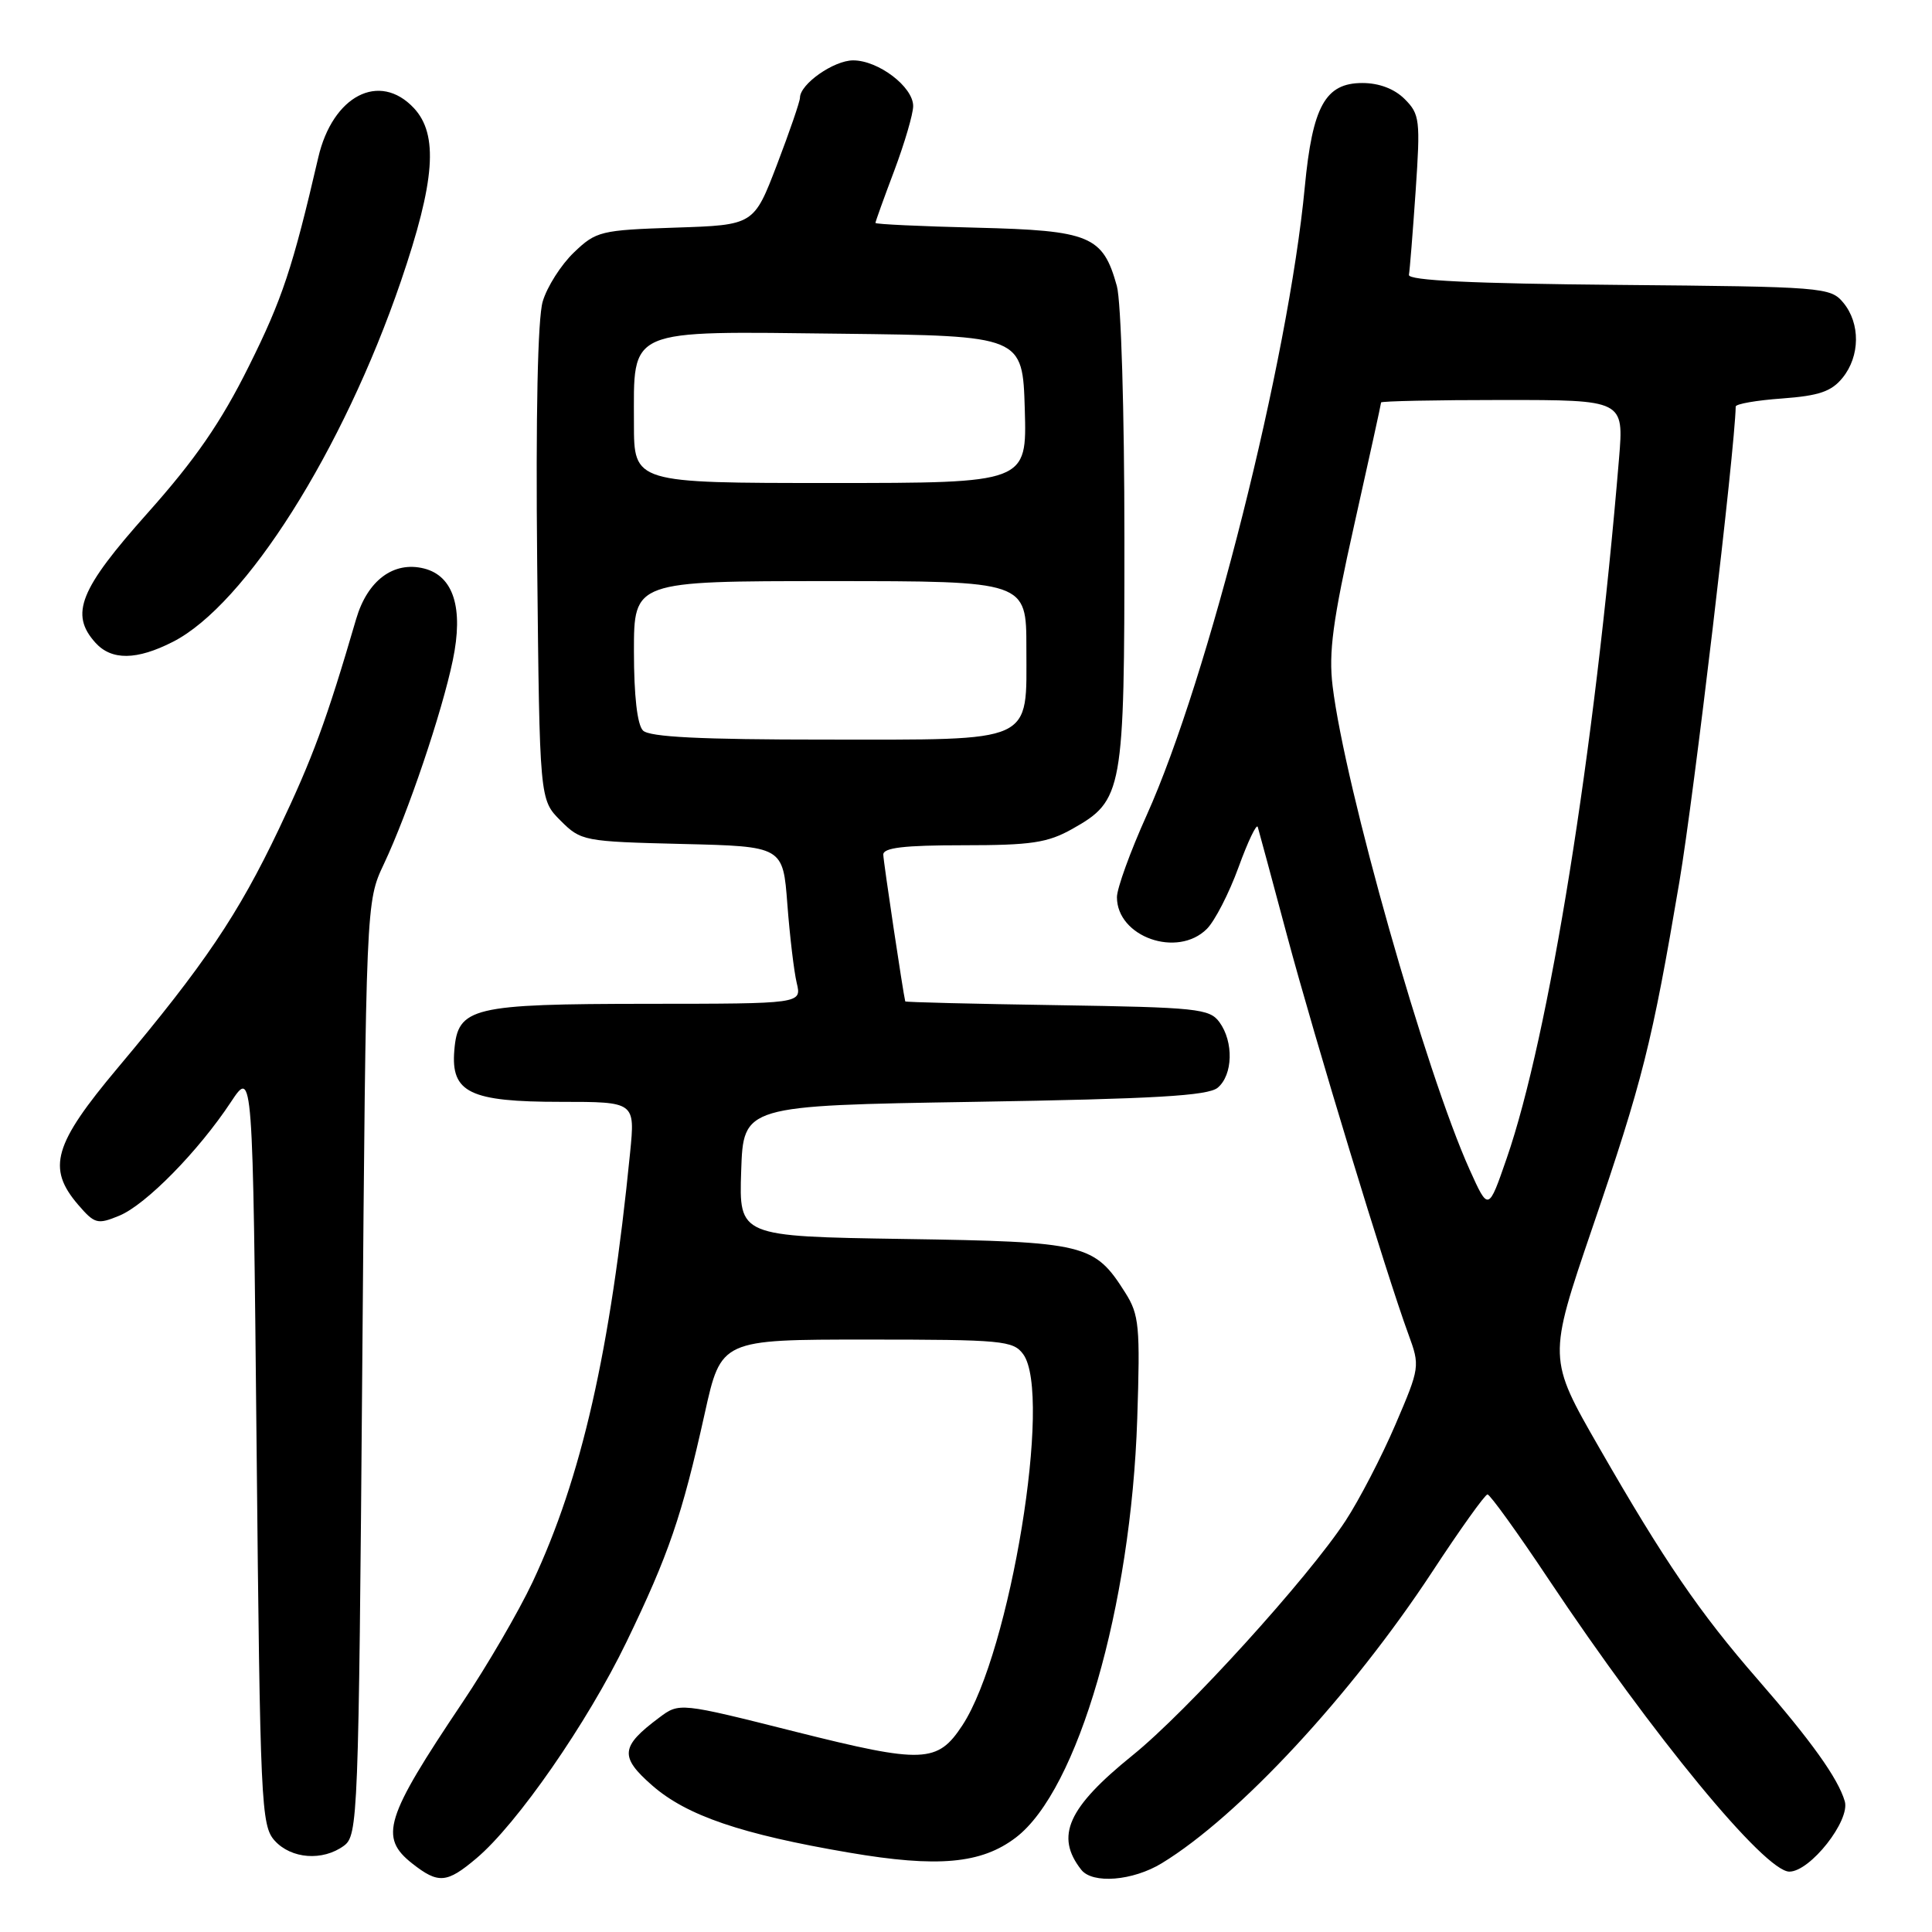 <?xml version="1.0" encoding="UTF-8" standalone="no"?>
<!DOCTYPE svg PUBLIC "-//W3C//DTD SVG 1.1//EN" "http://www.w3.org/Graphics/SVG/1.1/DTD/svg11.dtd" >
<svg xmlns="http://www.w3.org/2000/svg" xmlns:xlink="http://www.w3.org/1999/xlink" version="1.1" viewBox="0 0 256 256">
 <g >
 <path fill="currentColor"
d=" M 63.11 246.25 C 68.51 241.71 77.84 228.26 83.01 217.57 C 88.61 205.98 90.36 200.89 93.38 187.29 C 95.55 177.50 95.55 177.50 114.86 177.50 C 132.82 177.50 134.26 177.64 135.58 179.44 C 139.47 184.76 133.87 218.92 127.53 228.60 C 124.23 233.64 122.33 233.71 105.47 229.48 C 90.02 225.59 90.02 225.59 87.34 227.60 C 82.21 231.43 82.07 232.78 86.44 236.60 C 91.00 240.58 98.23 243.05 112.50 245.48 C 124.25 247.49 130.04 246.97 134.61 243.48 C 142.82 237.22 149.87 212.89 150.69 188.00 C 151.09 175.74 150.95 174.21 149.11 171.30 C 145.01 164.81 143.88 164.54 119.76 164.17 C 97.92 163.83 97.92 163.83 98.21 155.17 C 98.50 146.50 98.50 146.50 129.10 146.00 C 152.99 145.61 160.06 145.20 161.35 144.13 C 163.37 142.44 163.49 138.06 161.58 135.44 C 160.27 133.65 158.61 133.48 140.08 133.19 C 129.04 133.02 119.98 132.80 119.95 132.69 C 119.67 131.61 117.06 114.19 117.04 113.25 C 117.01 112.33 119.77 112.00 127.61 112.00 C 136.64 112.00 138.80 111.68 142.08 109.84 C 148.80 106.06 149.00 104.94 148.99 71.35 C 148.99 54.53 148.55 39.93 147.99 37.90 C 146.14 31.24 144.46 30.54 129.40 30.17 C 122.03 29.99 116.00 29.71 116.00 29.54 C 116.00 29.37 117.12 26.25 118.50 22.60 C 119.87 18.94 121.00 15.10 121.00 14.05 C 121.00 11.51 116.39 8.00 113.05 8.00 C 110.48 8.00 106.00 11.14 106.00 12.95 C 106.00 13.44 104.63 17.43 102.95 21.83 C 99.89 29.82 99.89 29.82 89.51 30.16 C 79.58 30.49 78.99 30.63 76.04 33.46 C 74.34 35.09 72.48 38.01 71.91 39.96 C 71.25 42.20 70.98 54.96 71.18 74.73 C 71.50 105.96 71.50 105.96 74.27 108.73 C 76.98 111.44 77.33 111.51 90.40 111.83 C 103.75 112.15 103.75 112.15 104.33 119.83 C 104.65 124.05 105.21 128.74 105.57 130.25 C 106.23 133.00 106.23 133.00 85.87 133.01 C 62.47 133.03 60.67 133.46 60.20 139.18 C 59.73 144.78 62.25 146.00 74.30 146.00 C 84.16 146.00 84.16 146.00 83.49 152.75 C 80.88 179.04 77.06 195.82 70.57 209.63 C 68.72 213.55 64.53 220.75 61.25 225.63 C 51.01 240.89 50.21 243.45 54.63 246.93 C 58.08 249.64 59.20 249.55 63.11 246.25 Z  M 153.94 246.89 C 164.12 240.69 179.04 224.61 189.78 208.27 C 193.47 202.64 196.77 198.03 197.10 198.02 C 197.42 198.01 201.07 203.06 205.19 209.25 C 219.03 230.01 233.85 248.00 237.10 248.00 C 239.86 248.00 245.20 241.22 244.44 238.67 C 243.55 235.64 240.00 230.67 232.88 222.50 C 225.23 213.72 220.52 206.84 211.91 191.84 C 205.10 179.99 205.10 179.99 210.98 162.74 C 217.67 143.17 218.90 138.25 222.53 116.83 C 224.46 105.42 229.89 59.55 229.99 53.87 C 230.00 53.52 232.77 53.04 236.15 52.80 C 241.02 52.44 242.68 51.88 244.15 50.06 C 246.48 47.19 246.52 42.85 244.25 40.11 C 242.55 38.06 241.63 37.99 214.50 37.75 C 195.17 37.58 186.56 37.17 186.69 36.42 C 186.80 35.83 187.20 30.83 187.58 25.31 C 188.22 15.90 188.13 15.13 186.13 13.13 C 184.77 11.77 182.74 11.00 180.52 11.00 C 175.61 11.00 173.91 14.07 172.89 24.79 C 170.72 47.67 160.09 89.92 151.94 108.02 C 149.77 112.83 148.00 117.72 148.00 118.88 C 148.00 124.15 156.02 126.98 159.92 123.08 C 160.97 122.03 162.86 118.36 164.11 114.92 C 165.36 111.48 166.51 109.08 166.66 109.58 C 166.82 110.09 168.56 116.58 170.55 124.00 C 174.20 137.63 183.71 168.88 186.62 176.79 C 188.17 181.02 188.15 181.19 184.89 188.79 C 183.07 193.03 180.10 198.75 178.30 201.50 C 173.33 209.09 157.24 226.81 150.08 232.58 C 141.48 239.53 139.78 243.30 143.27 247.75 C 144.76 249.66 150.10 249.23 153.94 246.89 Z  M 45.56 244.58 C 47.43 243.21 47.52 241.08 48.00 181.33 C 48.50 119.50 48.50 119.50 50.86 114.50 C 54.05 107.75 58.57 94.38 60.00 87.48 C 61.44 80.57 60.10 76.32 56.19 75.33 C 52.16 74.32 48.69 76.90 47.19 82.03 C 43.26 95.48 41.43 100.45 36.95 109.86 C 31.55 121.20 27.08 127.83 15.60 141.50 C 7.10 151.63 6.19 154.78 10.35 159.63 C 12.55 162.18 12.91 162.28 15.82 161.08 C 19.34 159.62 26.30 152.53 30.60 146.02 C 33.50 141.64 33.50 141.64 34.00 191.72 C 34.47 239.17 34.60 241.90 36.40 243.90 C 38.60 246.32 42.75 246.63 45.56 244.58 Z  M 22.92 85.04 C 32.53 80.14 45.44 59.72 53.12 37.27 C 57.66 23.99 58.12 17.82 54.83 14.31 C 50.27 9.46 44.07 12.68 42.17 20.88 C 38.78 35.49 37.40 39.64 32.99 48.50 C 29.27 55.98 25.88 60.89 19.54 68.00 C 10.54 78.09 9.22 81.37 12.65 85.17 C 14.79 87.53 18.12 87.49 22.92 85.04 Z  M 85.20 96.80 C 84.44 96.04 84.00 92.20 84.00 86.30 C 84.00 77.00 84.00 77.00 110.00 77.00 C 136.00 77.00 136.00 77.00 136.00 85.85 C 136.00 98.63 137.38 98.00 109.37 98.00 C 92.84 98.00 86.06 97.66 85.20 96.80 Z  M 84.00 56.11 C 84.00 43.34 82.74 43.89 111.50 44.22 C 135.50 44.50 135.50 44.50 135.79 54.25 C 136.07 64.00 136.07 64.00 110.04 64.00 C 84.00 64.00 84.00 64.00 84.00 56.11 Z  M 194.74 155.00 C 188.91 142.07 178.21 104.31 176.58 90.93 C 176.03 86.45 176.60 82.23 179.45 69.51 C 181.40 60.80 183.00 53.52 183.00 53.33 C 183.00 53.15 190.24 53.00 199.09 53.00 C 215.17 53.00 215.17 53.00 214.53 60.75 C 211.31 99.54 205.25 137.31 199.64 153.50 C 197.22 160.50 197.22 160.50 194.74 155.00 Z "/>
</g>
</svg>